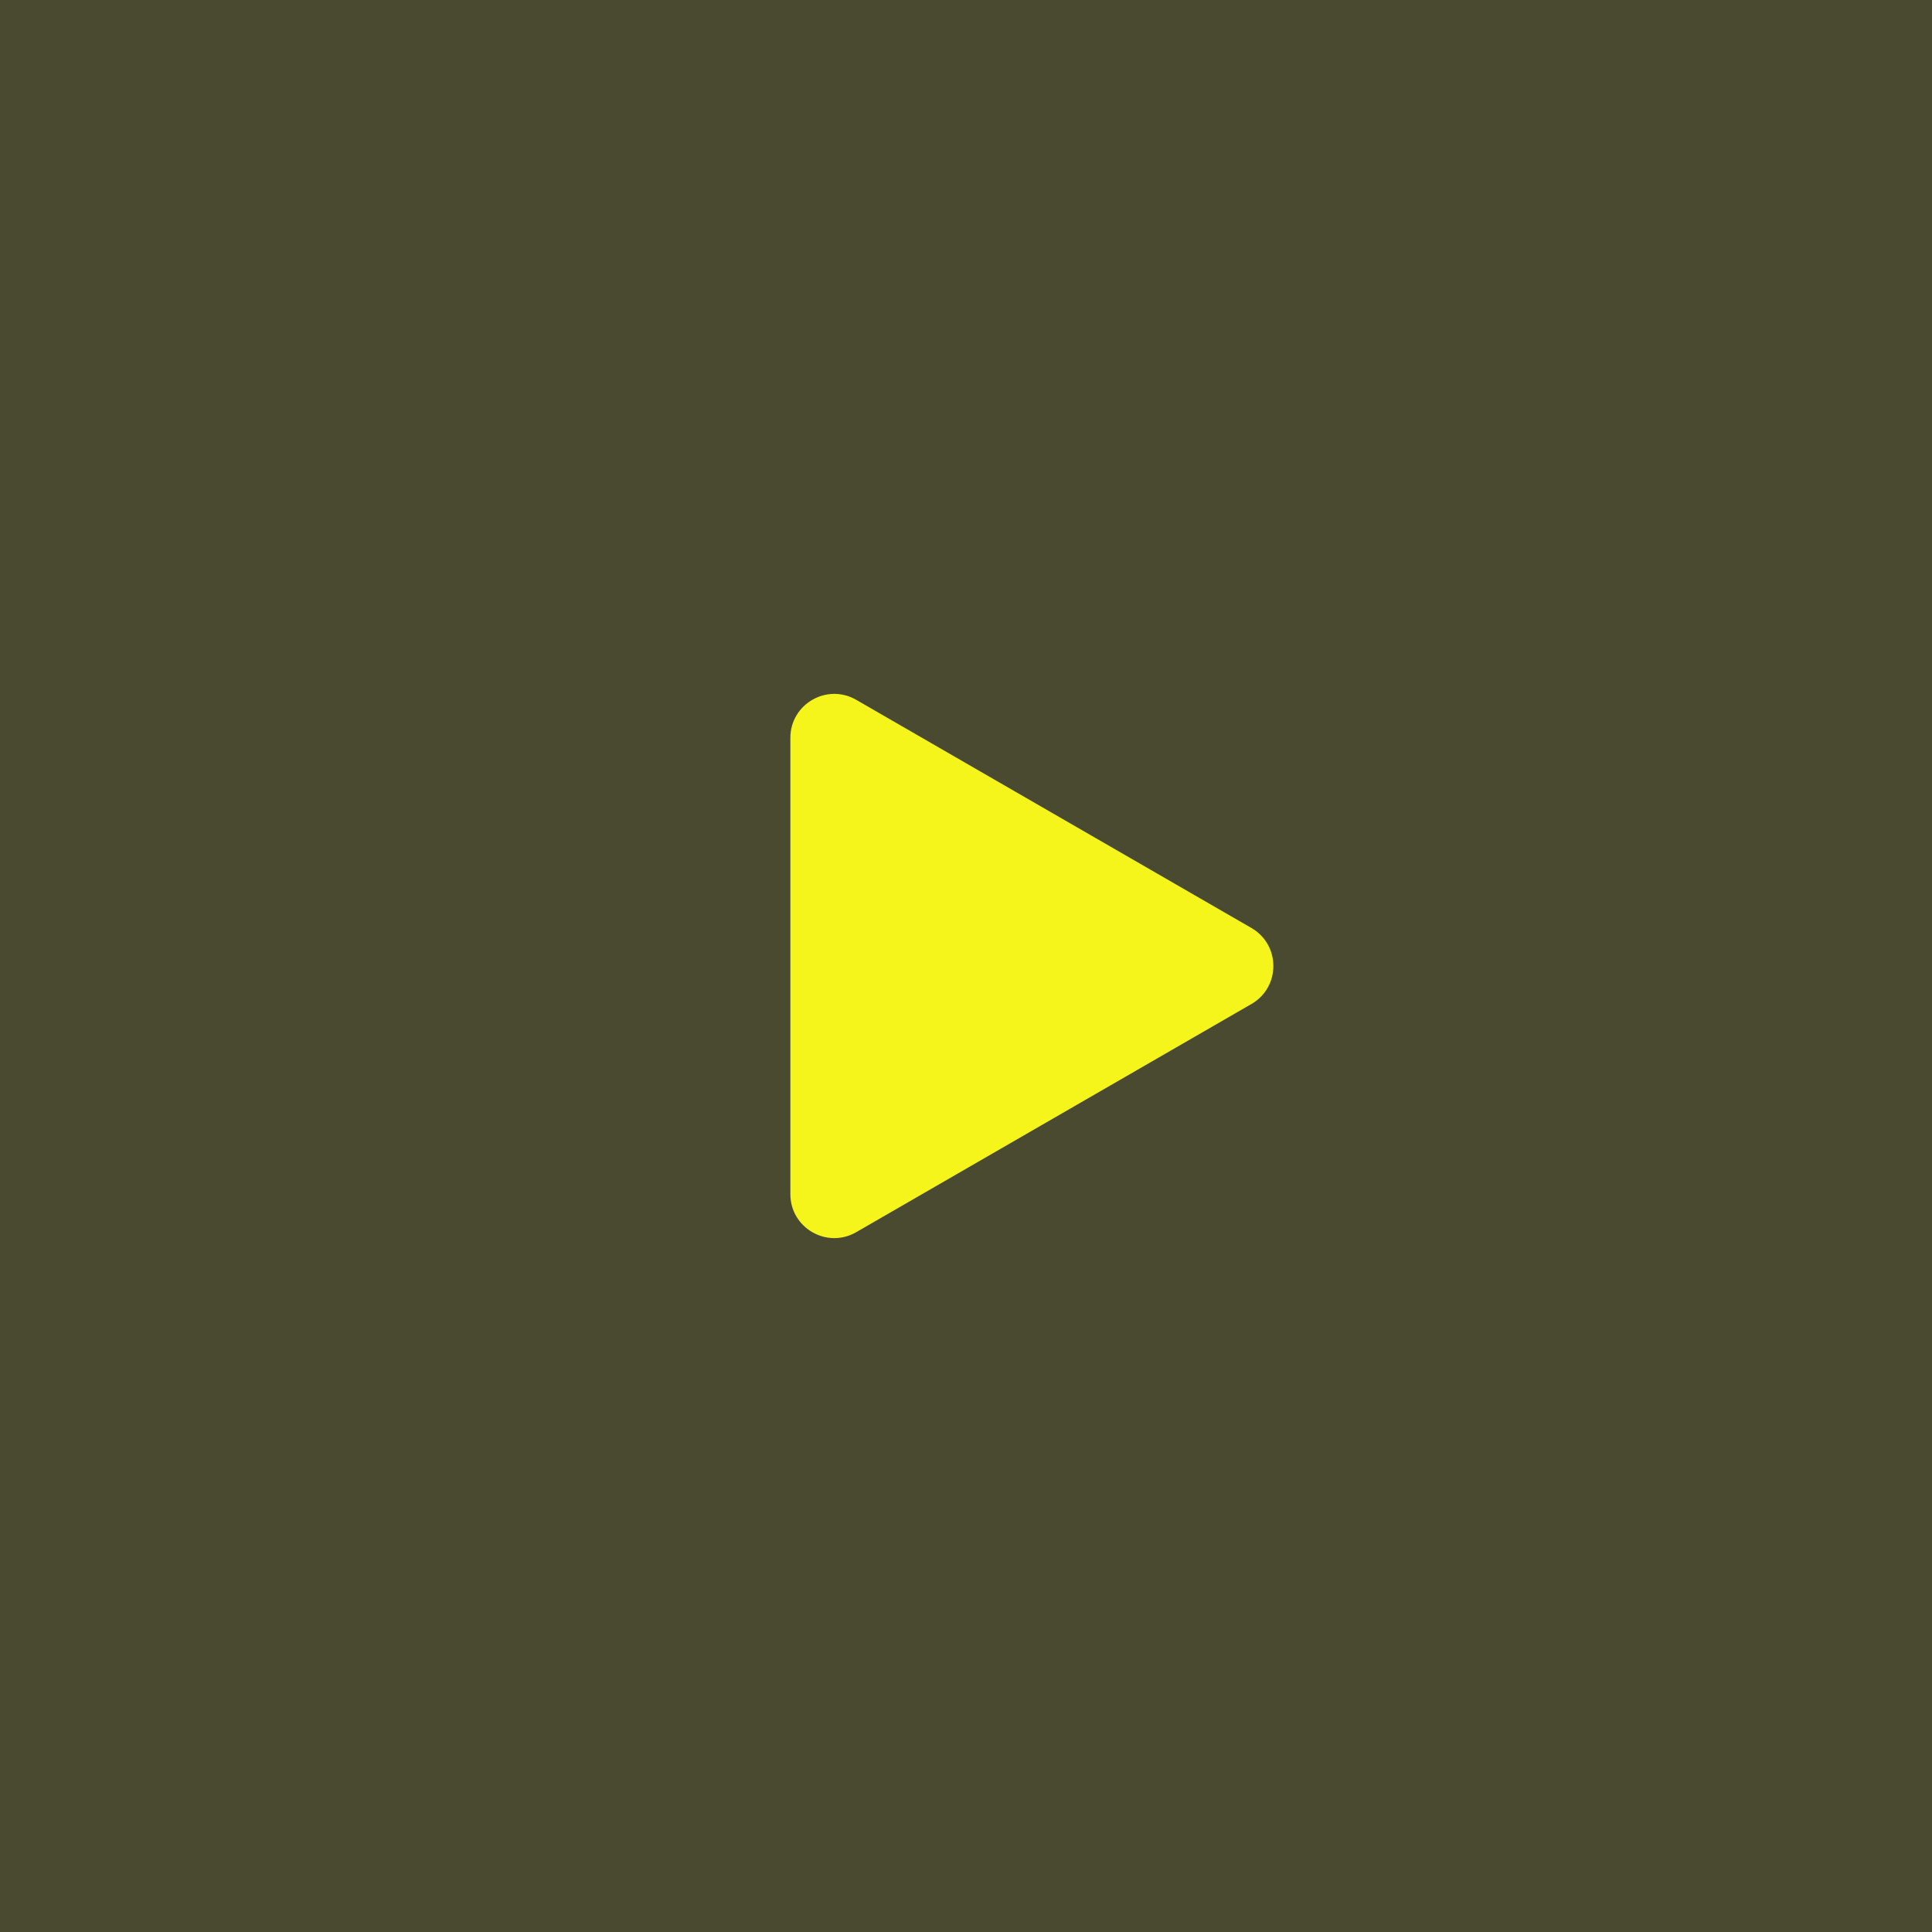 <svg width="44" height="44" viewBox="0 0 44 44" fill="none" xmlns="http://www.w3.org/2000/svg">
<rect x="0" y="0" width="44" height="44" fill="#333333" stroke="none"/>
<rect width="44" height="44" fill="#F5F41B" fill-opacity="0.12"/>
<path d="M28.5 21.134C29.167 21.519 29.167 22.481 28.5 22.866L19.5 28.062C18.833 28.447 18 27.966 18 27.196L18 16.804C18 16.034 18.833 15.553 19.5 15.938L28.5 21.134Z" fill="#F5F41B"/>
</svg>
